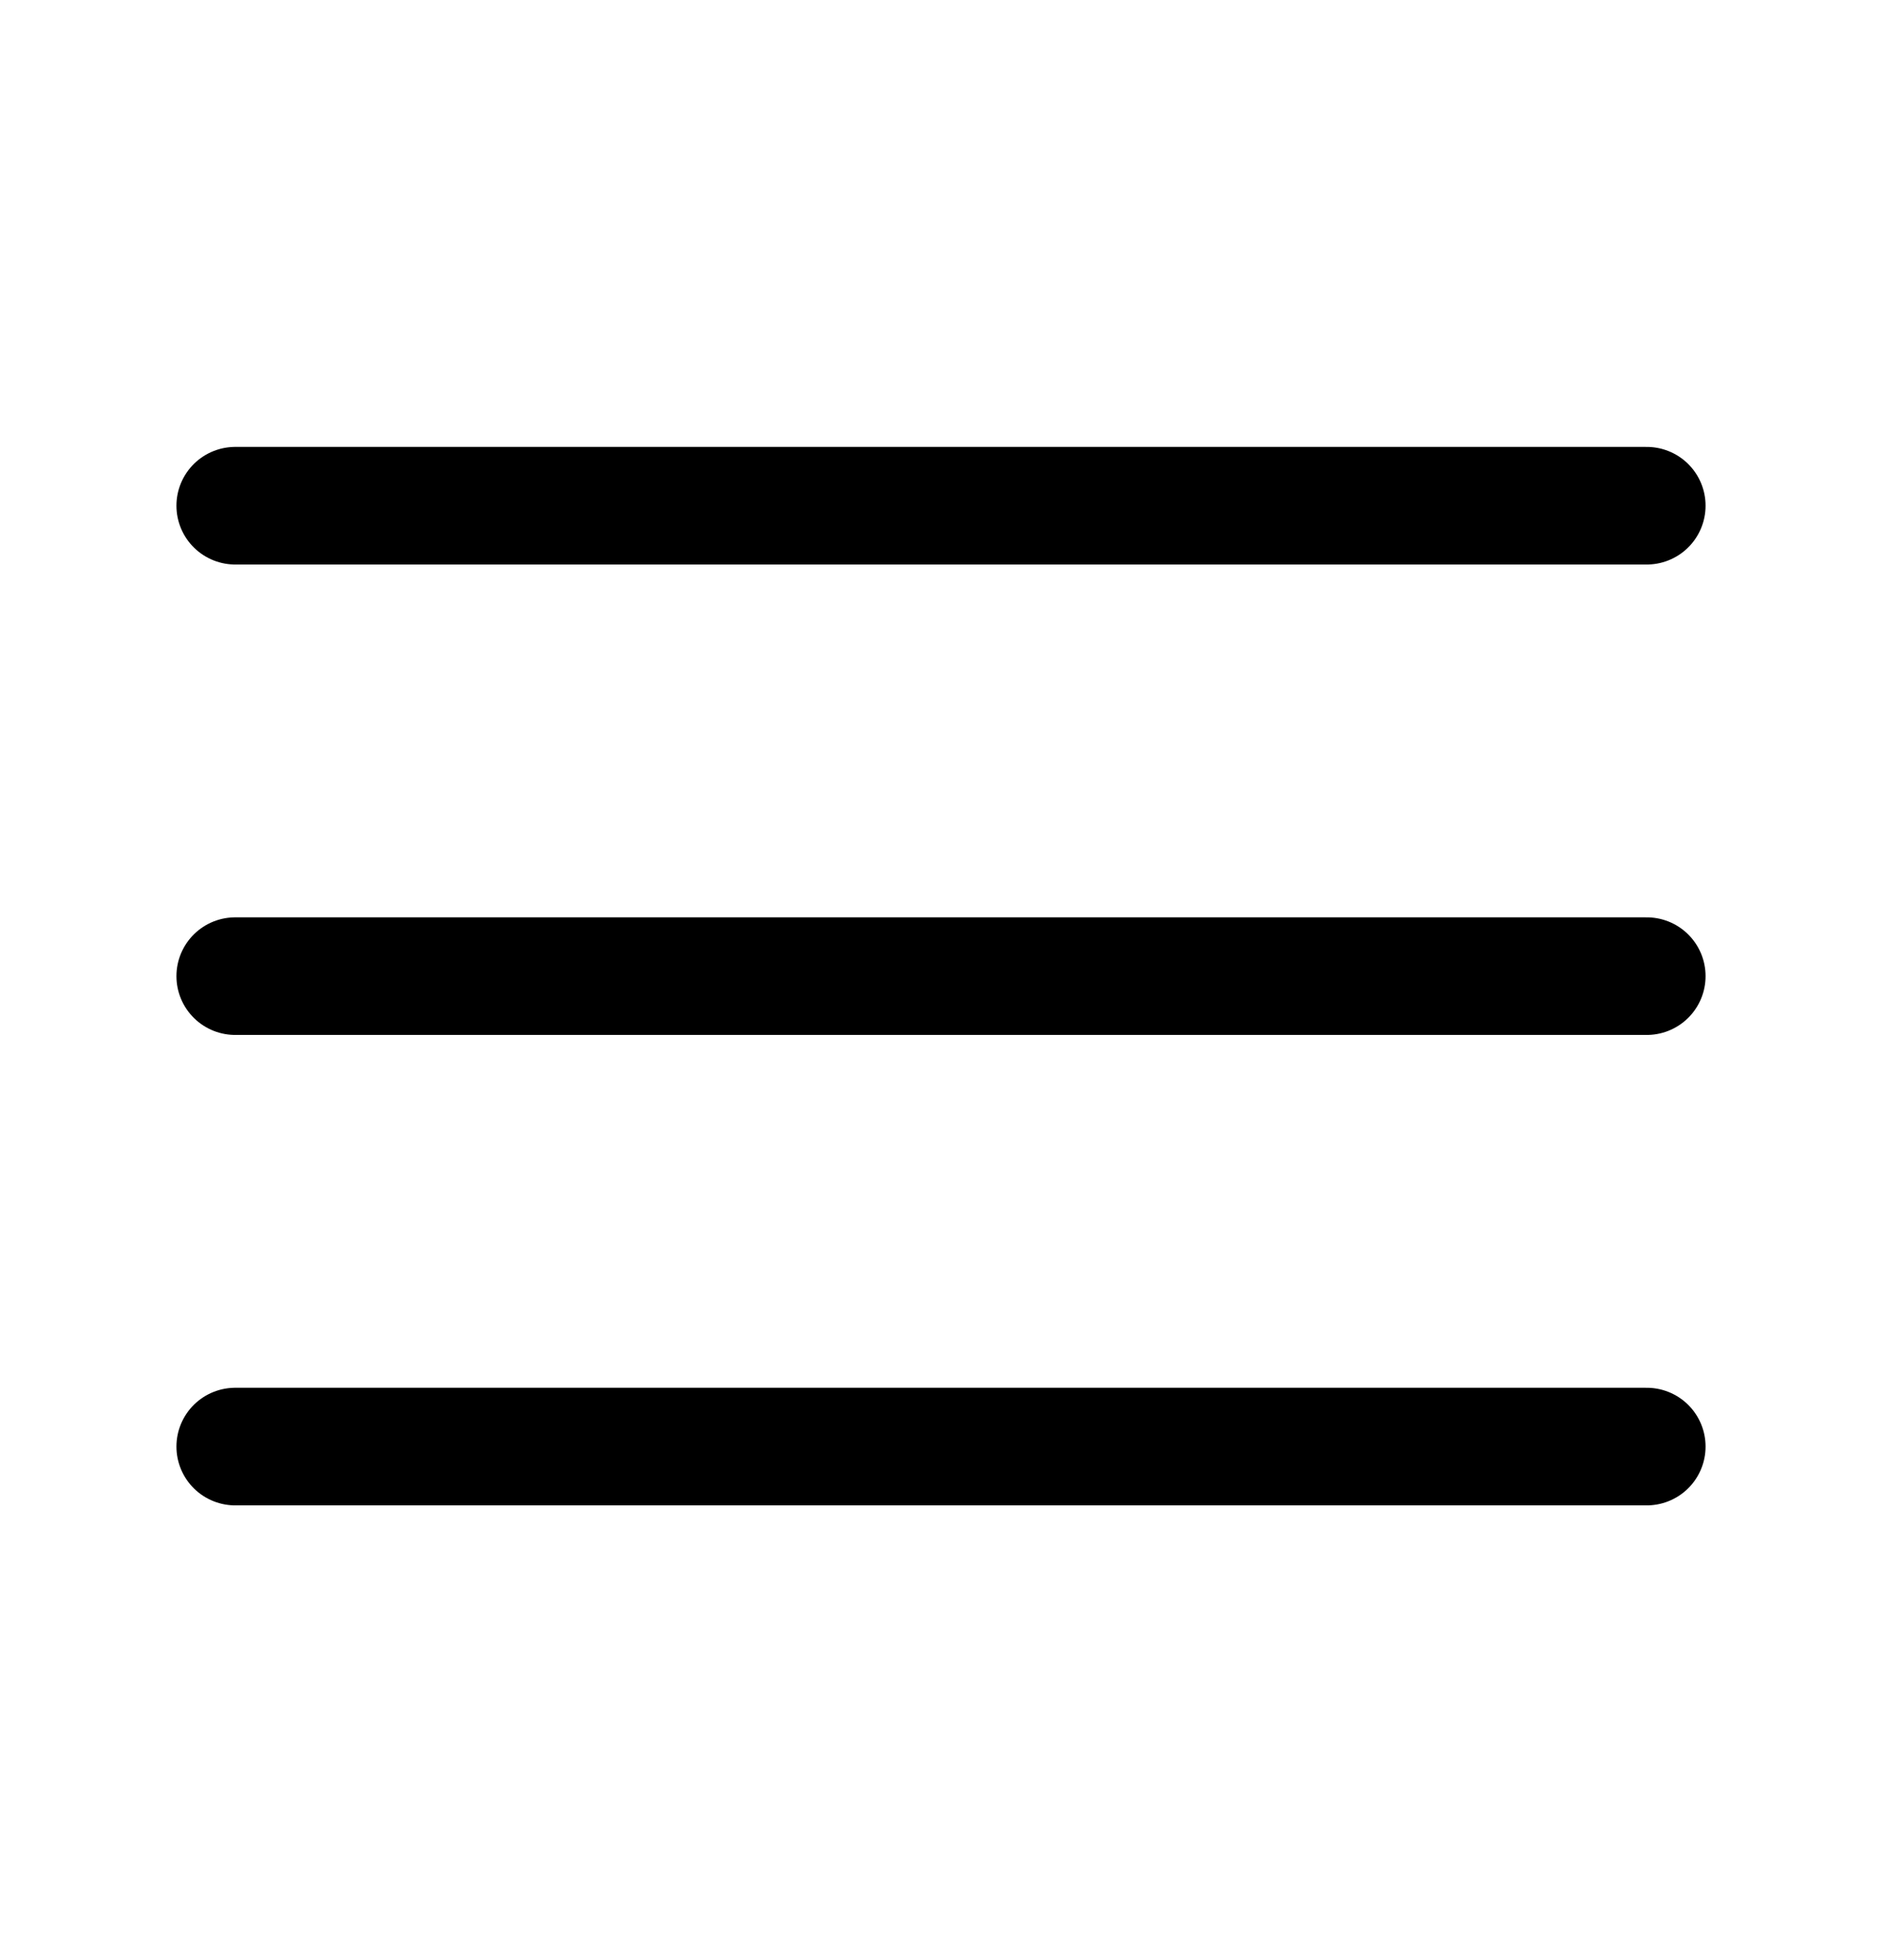 <svg viewBox="0 0 24 25" fill="none" xmlns="http://www.w3.org/2000/svg">
    <path d="M3 6.45H21M3 12.45H21M3 18.45H21" stroke="black" stroke-width="1.5" stroke-linecap="round" stroke-linejoin="round" />
</svg>

